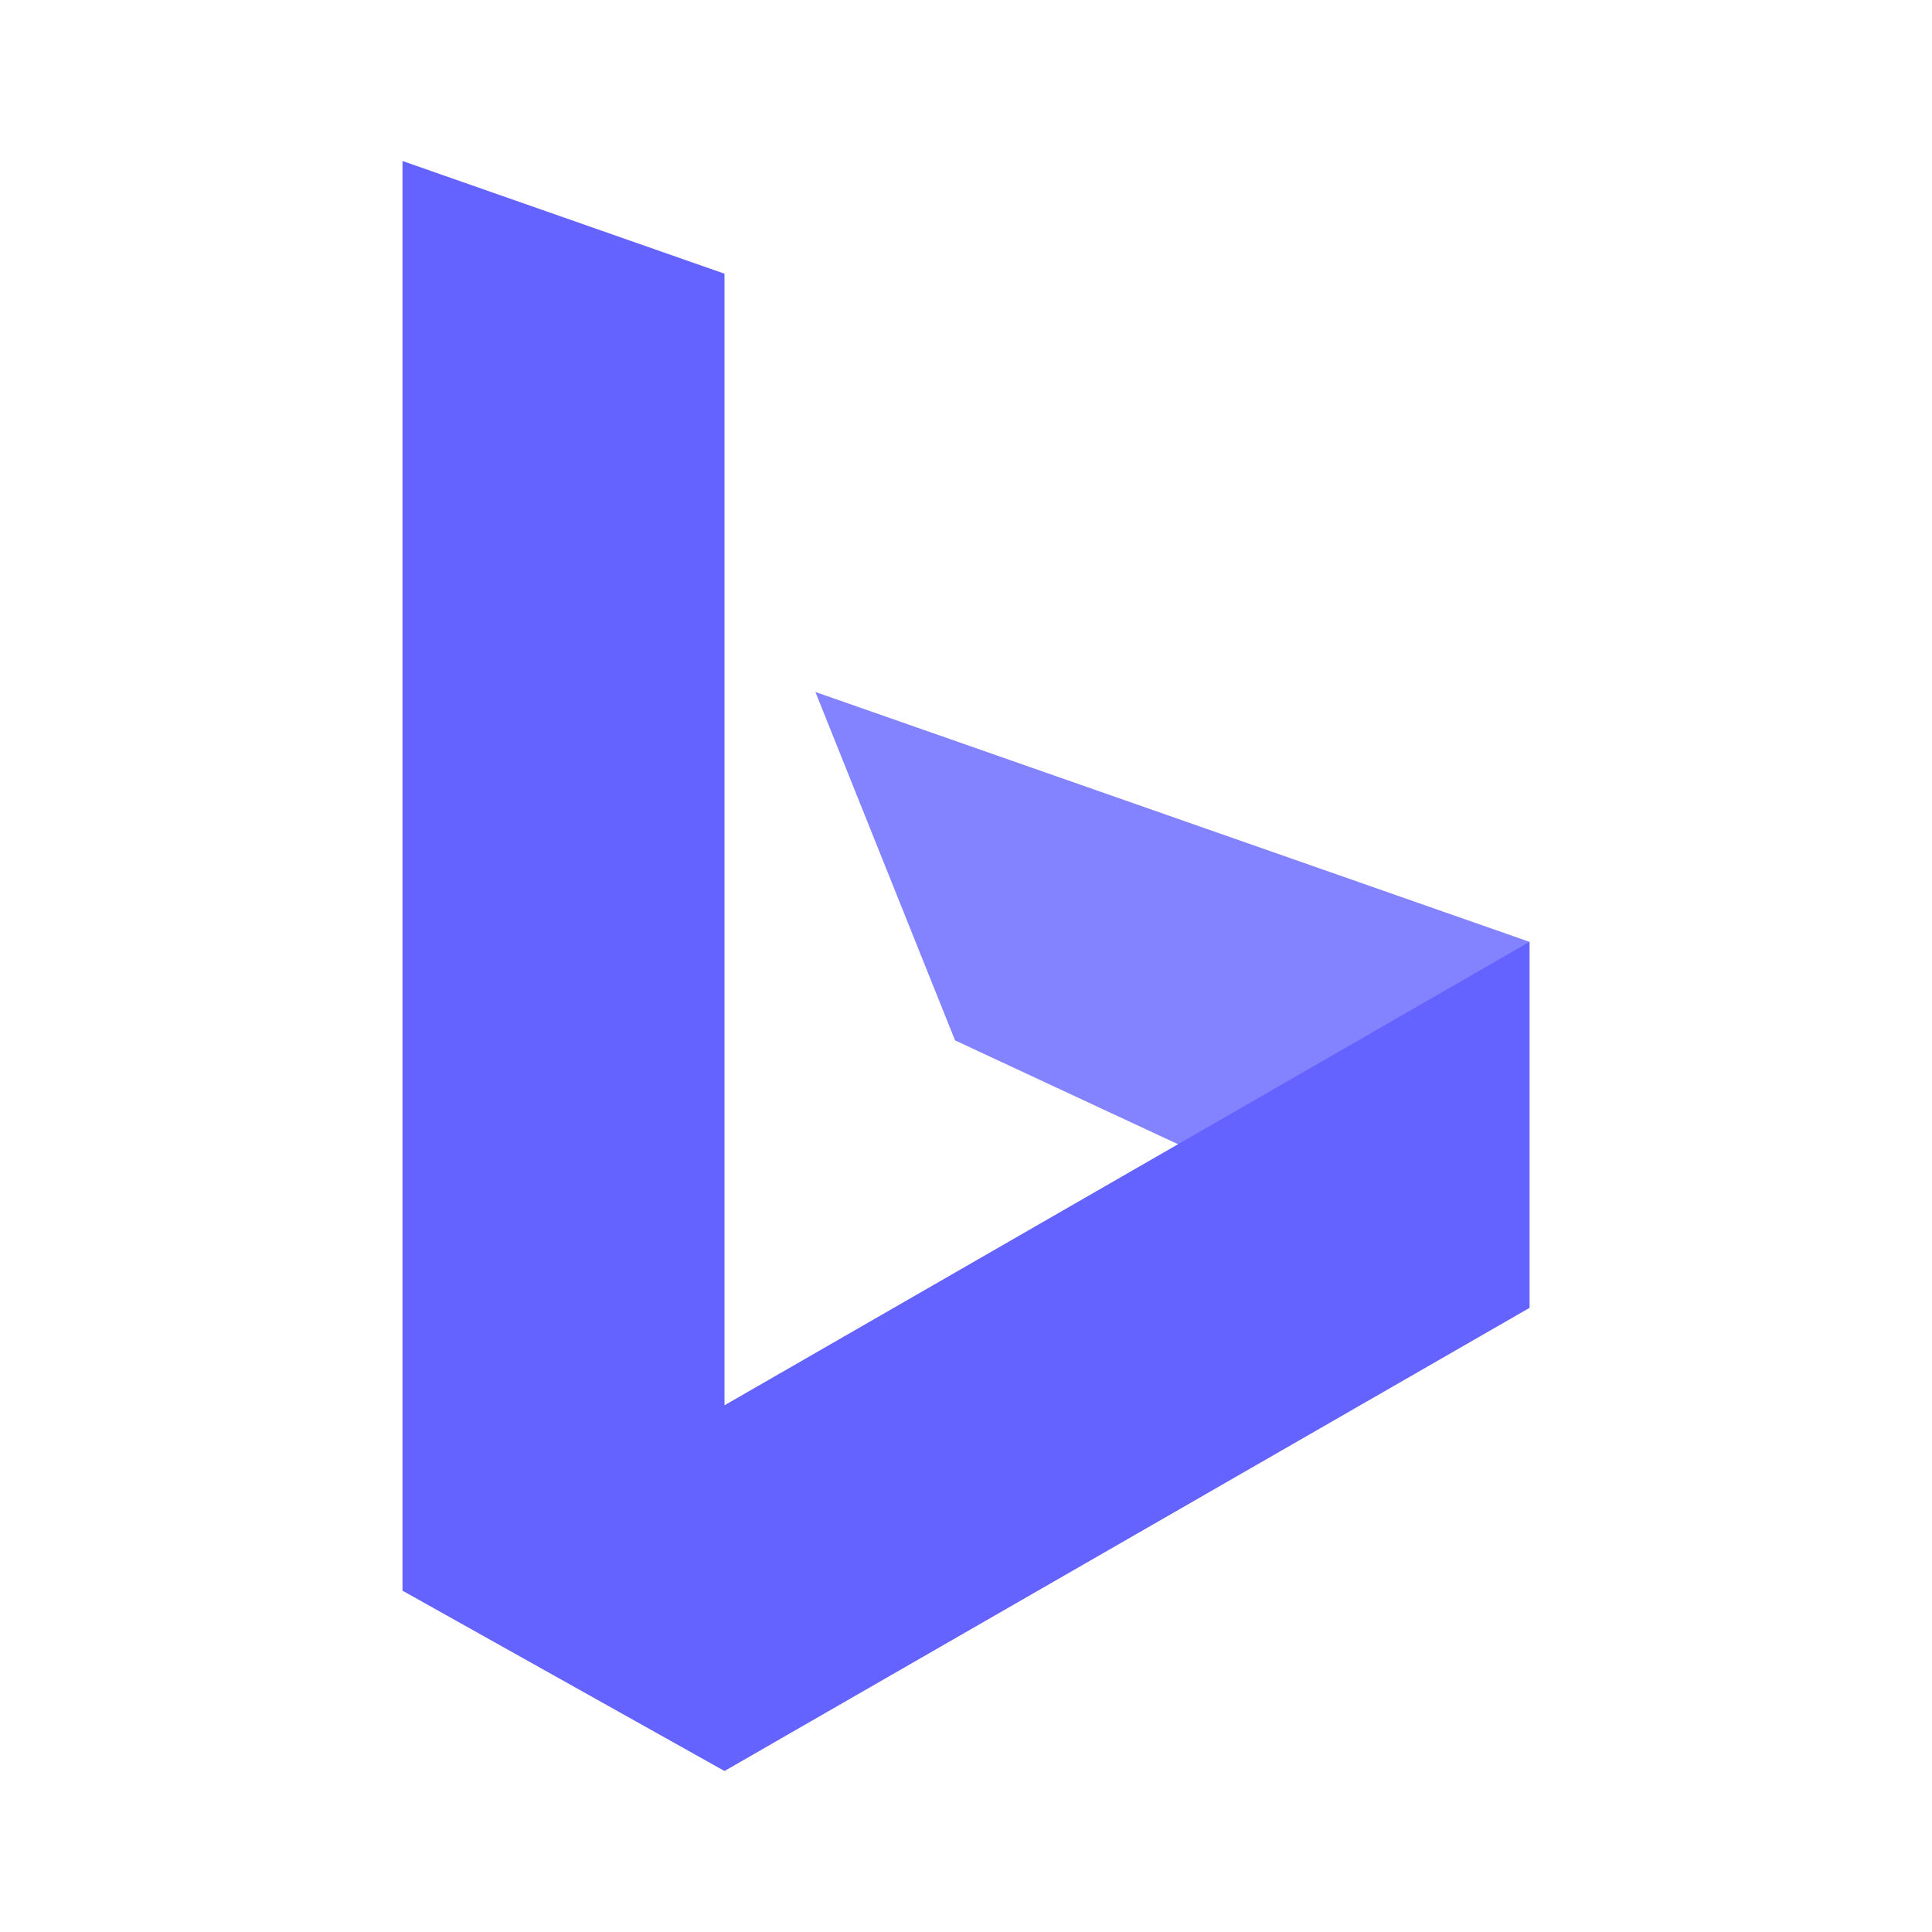 <svg xmlns="http://www.w3.org/2000/svg" data-name="Layer 1" viewBox="0 0 24 24"><polygon style="isolation:isolate" fill="#8382ff" points="10.129 8.596 11.864 12.924 14.634 14.214 14.634 14.214 19 16.247 19 11.7 10.129 8.596"/><polygon fill="#6563ff" points="14.634 14.214 14.634 14.214 9 17.457 9 3.4 5 2 5 19.76 9 22 19 16.247 19 11.7 14.634 14.214"/></svg>